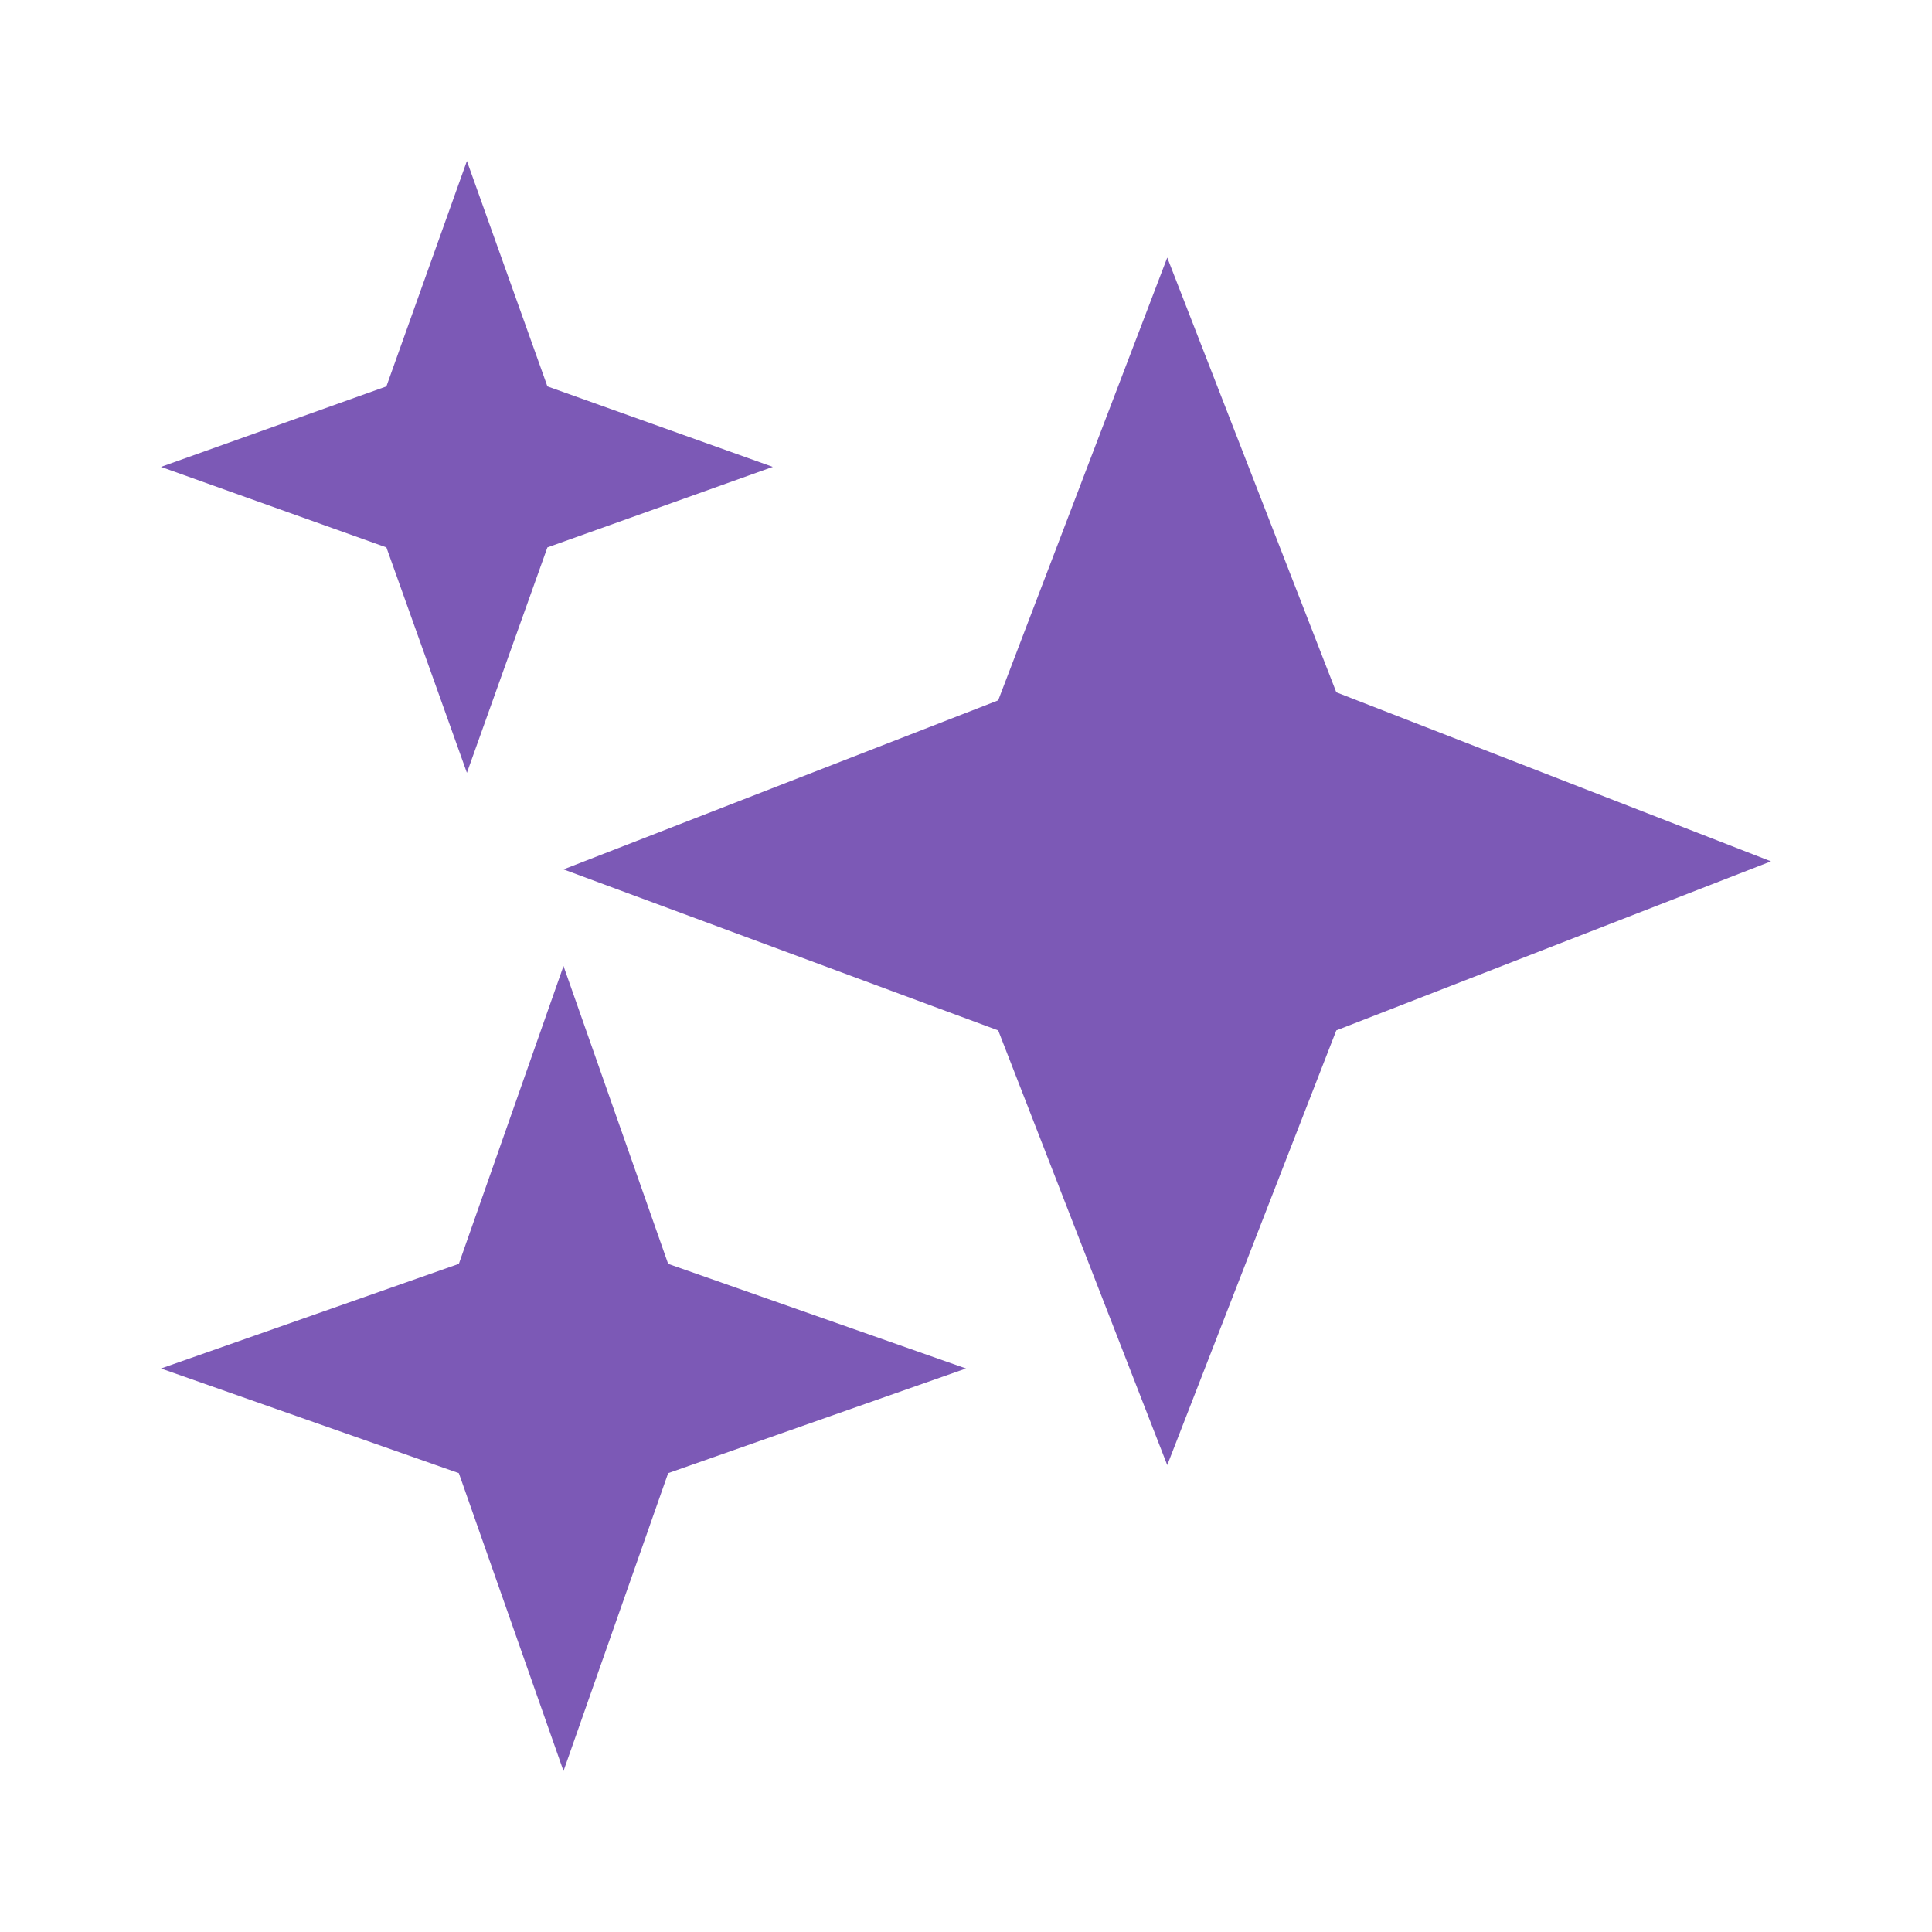 <svg id="All" xmlns="http://www.w3.org/2000/svg" viewBox="0 0 24 24"><path fill="#7C59B6" d="M14.5,3.2l2.1,5.4l5.4,2.1l-5.4,2.1l-2.1,5.4l-2.1-5.4L7,10.8l5.4-2.1L14.5,3.2z M5.7,15.7L2,17l3.7,1.3L7,22l1.3-3.7L12,17
	l-3.7-1.3L7,12L5.7,15.7z M4.8,4.8L2,5.8l2.8,1l1,2.8l1-2.8l2.8-1l-2.8-1L5.8,2L4.8,4.8z"/>
</svg>
